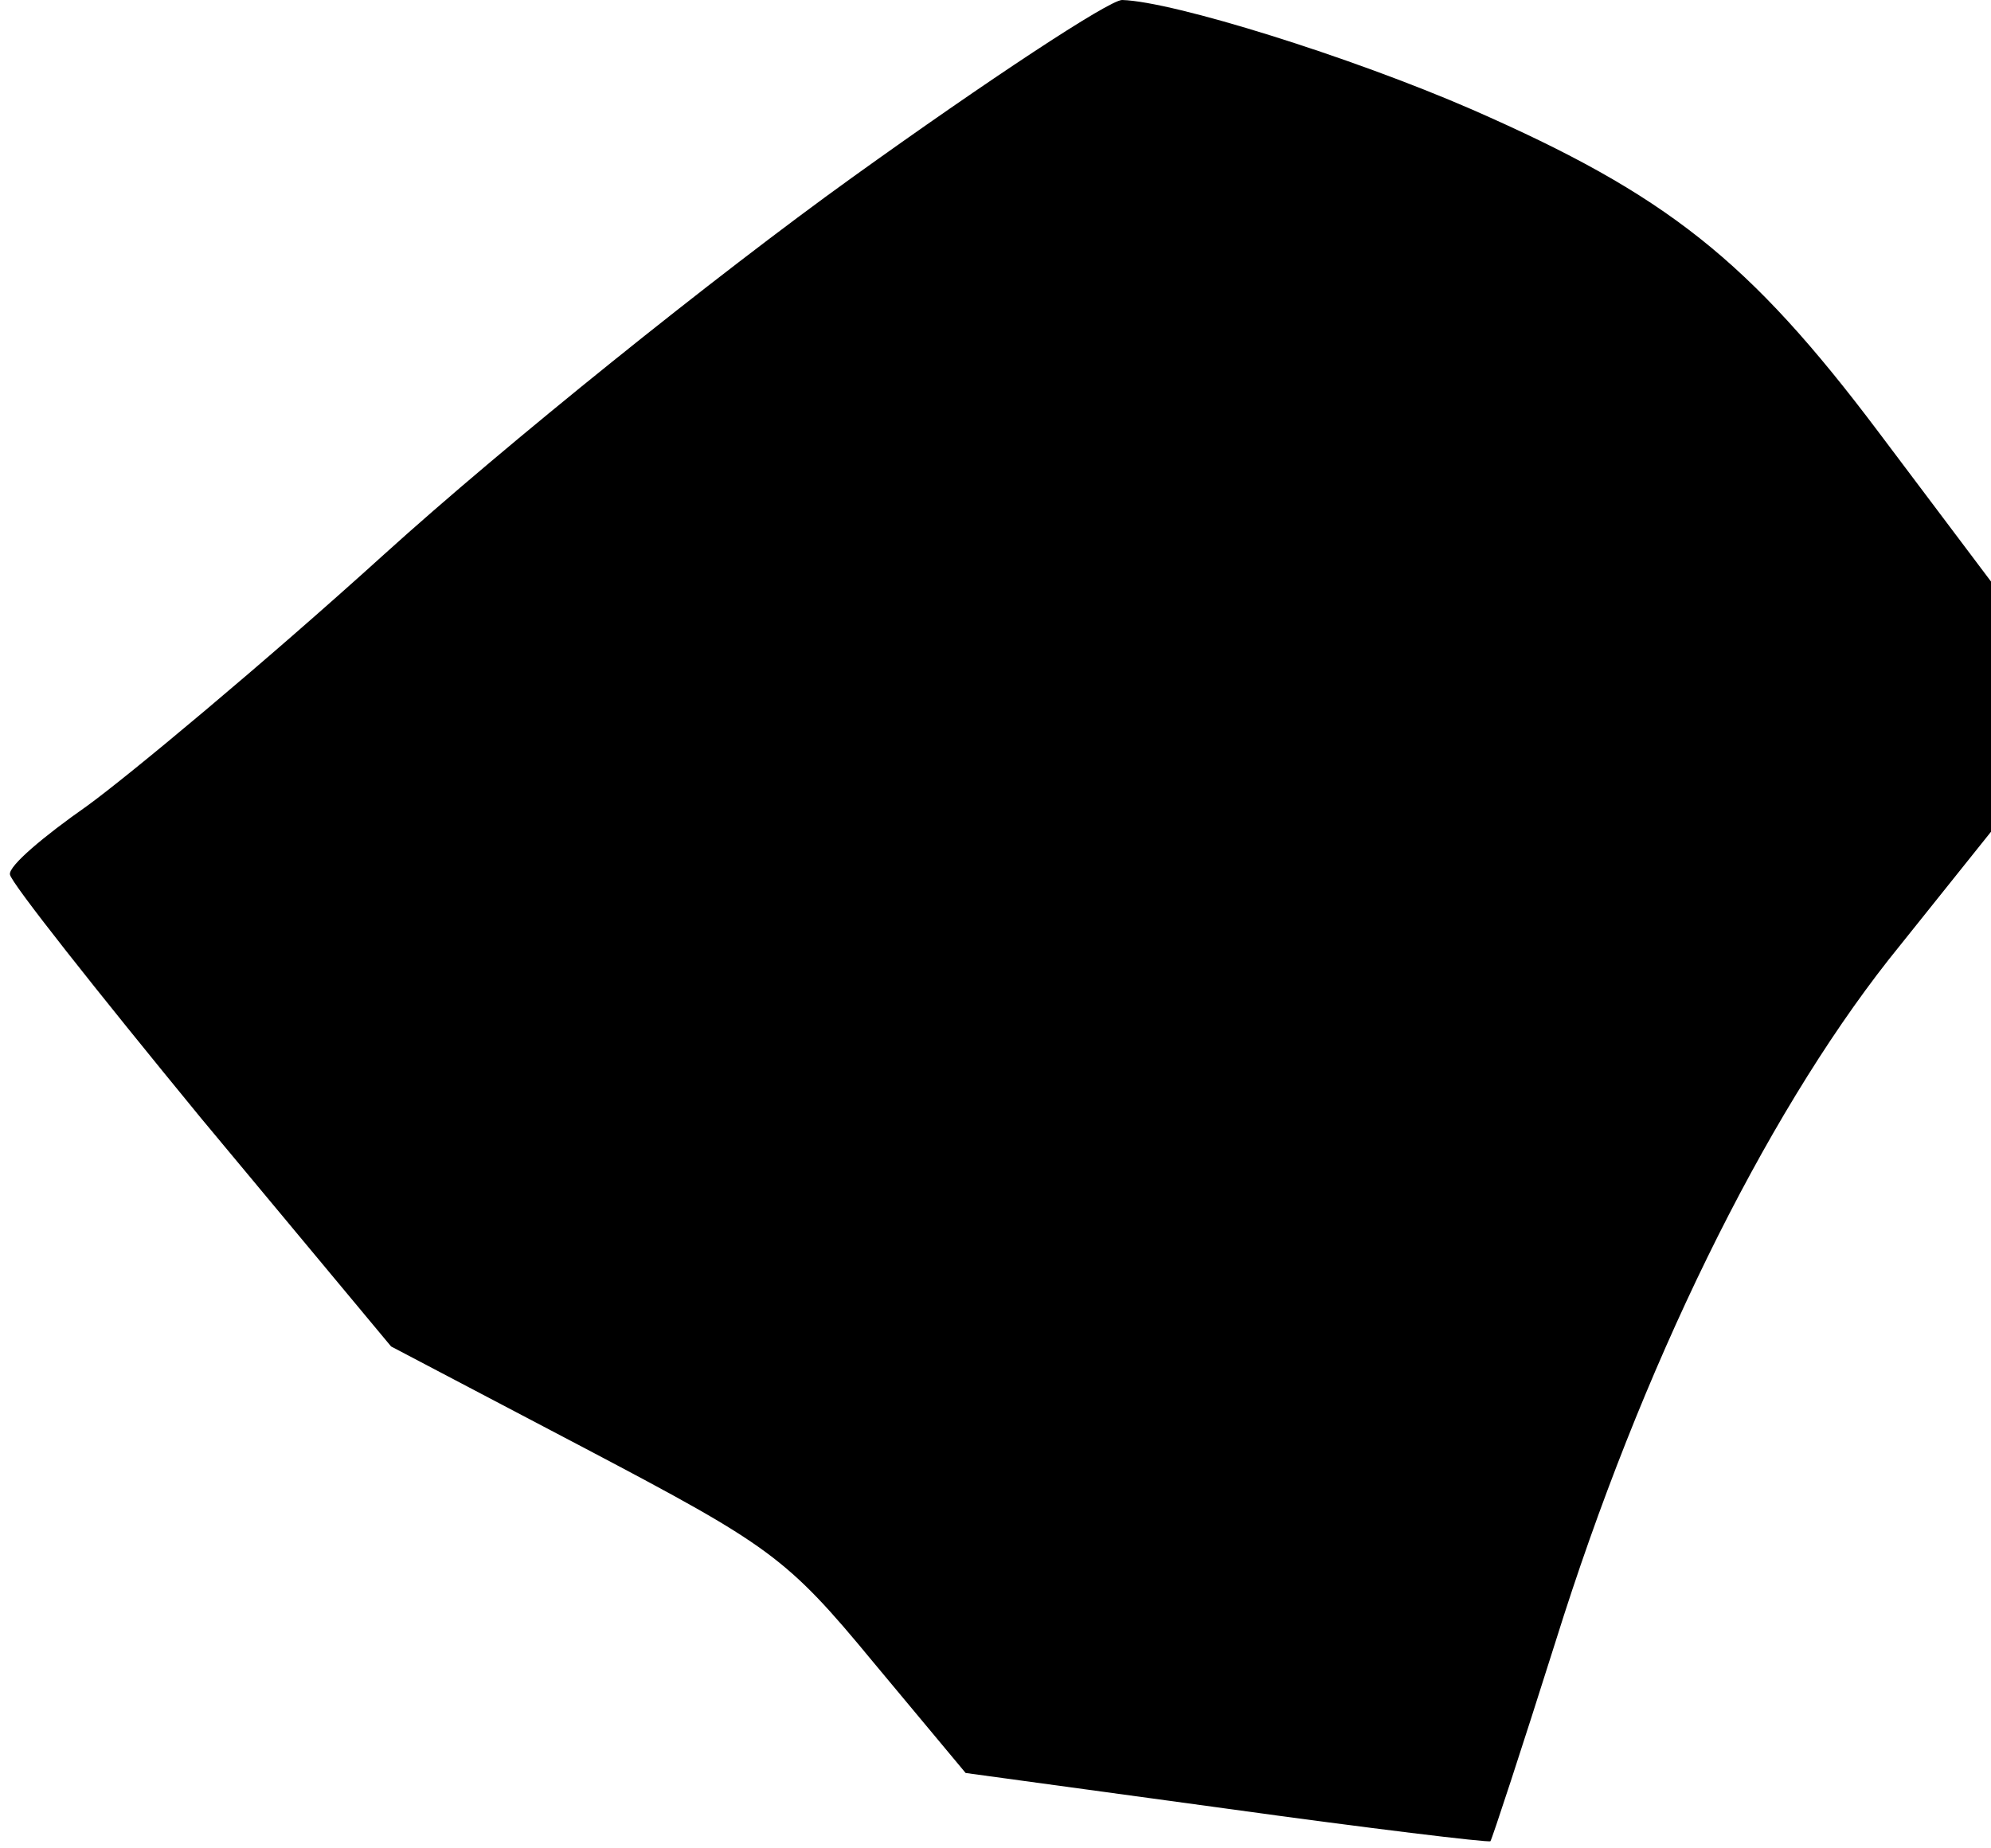 <?xml version="1.0" standalone="no"?>
<!DOCTYPE svg PUBLIC "-//W3C//DTD SVG 20010904//EN"
 "http://www.w3.org/TR/2001/REC-SVG-20010904/DTD/svg10.dtd">
<svg version="1.0" xmlns="http://www.w3.org/2000/svg"
 width="140pt" height="130pt" viewBox="0 0 140 130"
 preserveAspectRatio="xMidYMid meet">
<g transform="translate(0,130) scale(0.1,-0.1)"
fill="#000000" stroke="none">
<path fill="#000000" stroke="none" d="M599 1175 c-96 -69 -244 -188 -329
-265 -85 -77 -180 -156 -209 -177 -30 -21 -55 -42 -54 -48 0 -5 61 -82 134
-171 l134 -161 137 -72 c129 -68 141 -76 202 -150 l65 -78 183 -25 c101 -14
184 -24 186 -23 1 1 22 65 46 141 60 192 146 367 234 479 l72 90 0 88 0 88
-79 105 c-91 121 -149 167 -286 227 -85 37 -210 76 -246 77 -9 0 -94 -56 -190
-125z"/>
</g>
</svg>
